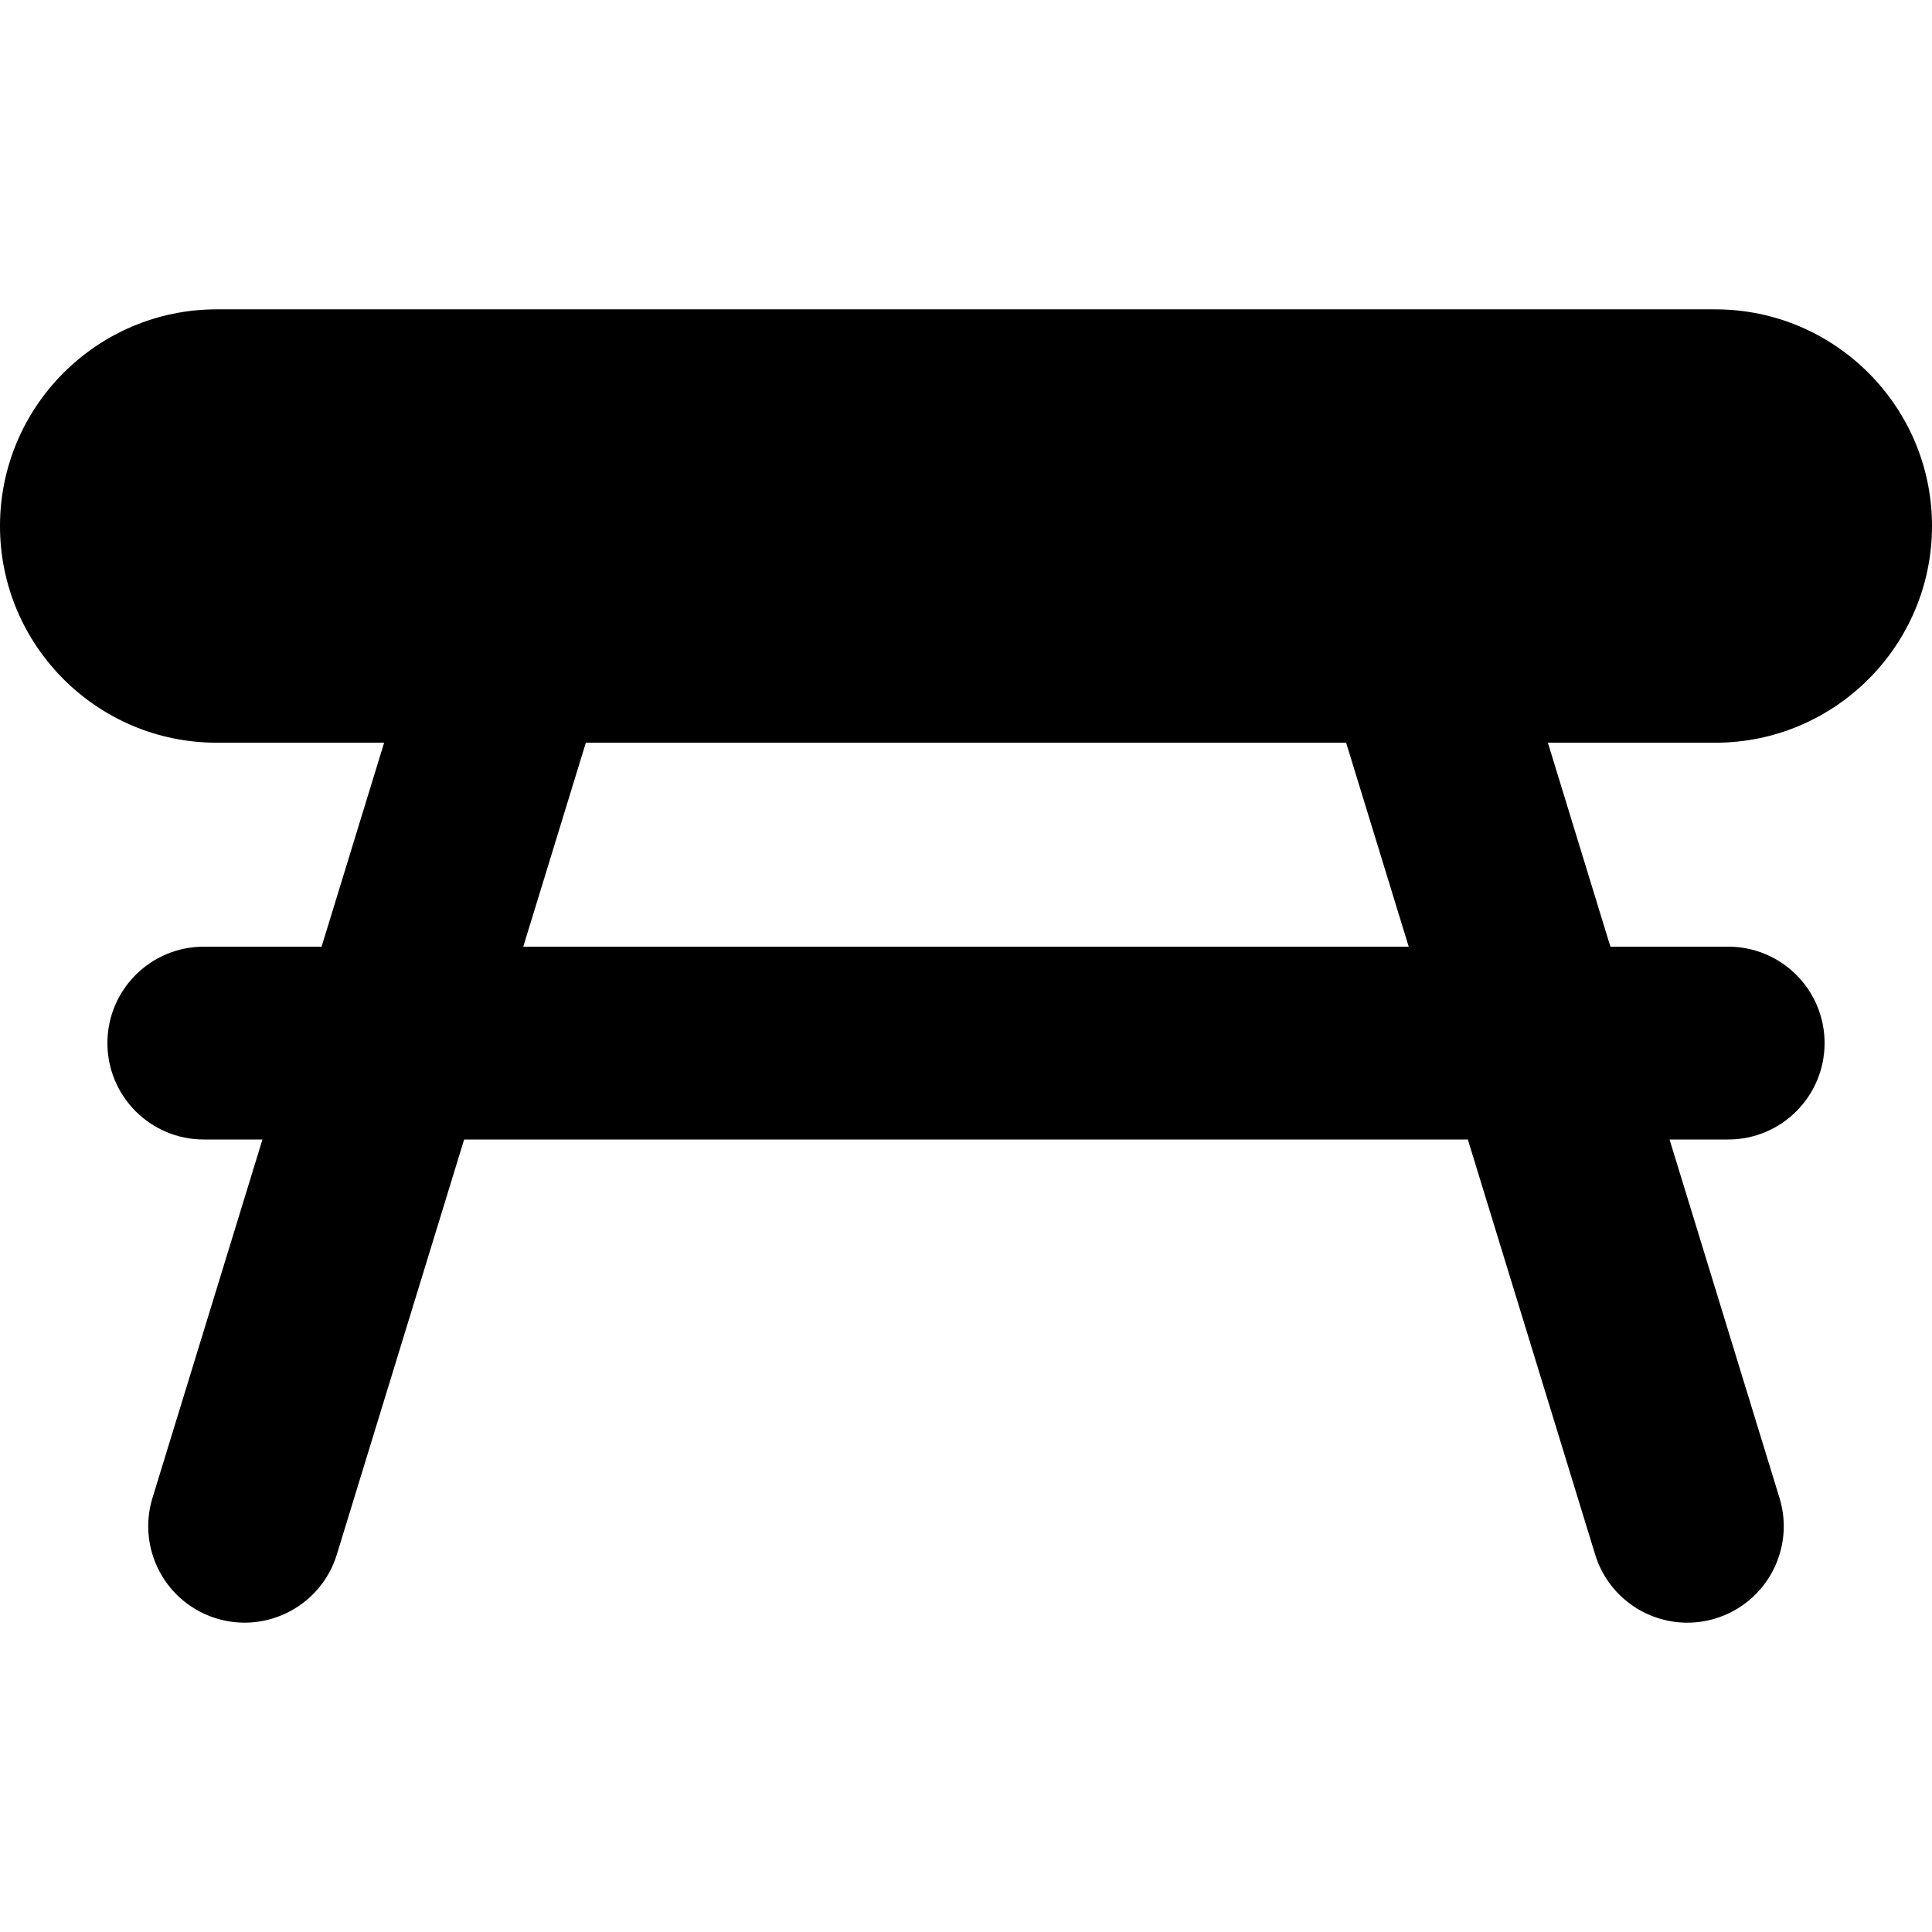 <?xml version="1.0" encoding="iso-8859-1"?>
<!-- Generator: Adobe Illustrator 18.0.0, SVG Export Plug-In . SVG Version: 6.00 Build 0)  -->
<!DOCTYPE svg PUBLIC "-//W3C//DTD SVG 1.1//EN" "http://www.w3.org/Graphics/SVG/1.1/DTD/svg11.dtd">
<svg version="1.1" id="Capa_1" xmlns="http://www.w3.org/2000/svg" xmlns:xlink="http://www.w3.org/1999/xlink" x="0px" y="0px"
	 viewBox="0 0 60.113 60.113" style="enable-background:new 0 0 60.113 60.113;" xml:space="preserve">
<path d="M53.371,23.109c3.718,0,6.742-3.024,6.742-6.742s-3.024-6.742-6.742-6.742H6.742
	C3.024,9.625,0,12.649,0,16.367s3.024,6.742,6.742,6.742h5.21l-1.946,6.346H6.342c-1.657,0-3,1.343-3,3s1.343,3,3,3h1.824
	L4.744,46.608c-0.485,1.584,0.404,3.262,1.988,3.748c1.583,0.485,3.262-0.405,3.748-1.988l3.961-12.913h31.23l3.961,12.913
	c0.396,1.291,1.584,2.121,2.867,2.121c0.291,0,0.588-0.043,0.881-0.133c1.584-0.486,2.474-2.164,1.988-3.748l-3.421-11.153h1.824
	c1.657,0,3-1.343,3-3s-1.343-3-3-3h-3.664l-1.946-6.346H53.371z M43.831,29.455h-27.55l1.947-6.346h23.656L43.831,29.455z"/>
<g>
</g>
<g>
</g>
<g>
</g>
<g>
</g>
<g>
</g>
<g>
</g>
<g>
</g>
<g>
</g>
<g>
</g>
<g>
</g>
<g>
</g>
<g>
</g>
<g>
</g>
<g>
</g>
<g>
</g>
</svg>

